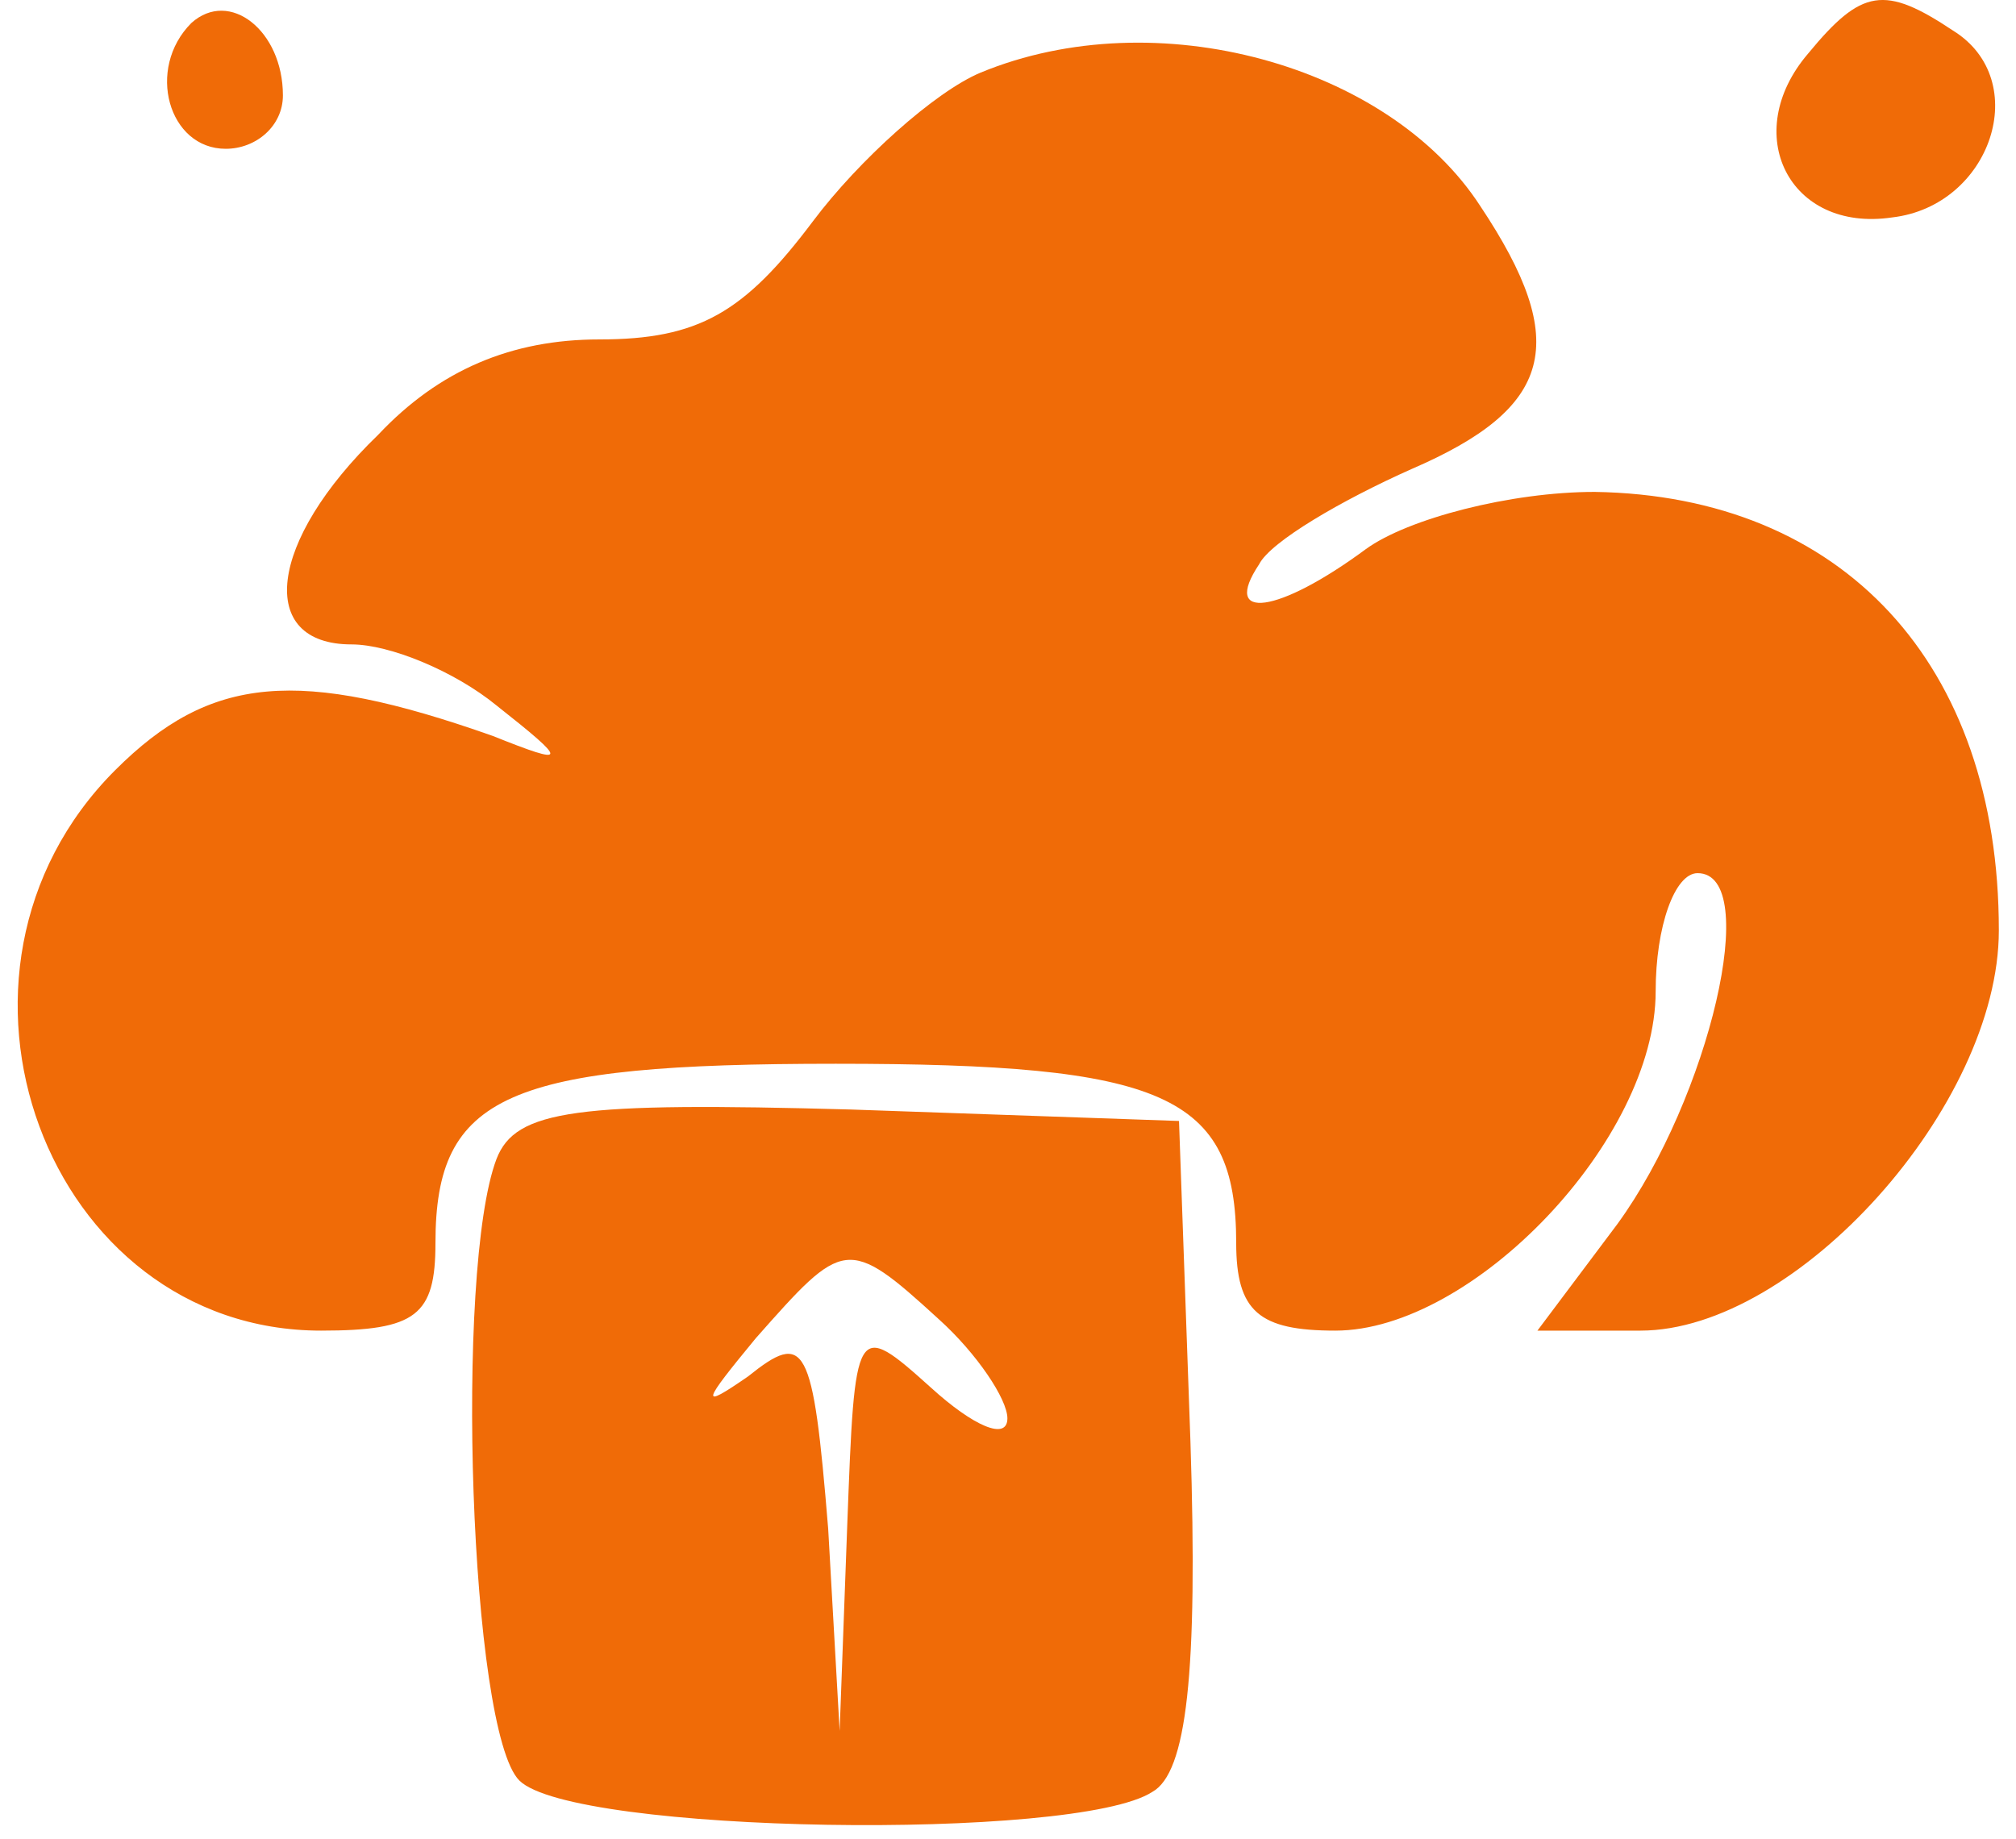 <svg width="57" height="52" viewBox="0 0 57 52" fill="none" xmlns="http://www.w3.org/2000/svg">
<path d="M5.411 0.65C4.118 1.944 4.765 4.208 6.382 4.208C7.244 4.208 7.999 3.561 7.999 2.699C7.999 0.866 6.49 -0.32 5.411 0.65Z" fill="#F06B07"/>
<path d="M51.124 1.513C49.183 3.777 50.585 6.58 53.496 6.149C56.299 5.826 57.485 2.268 55.221 0.866C53.28 -0.428 52.633 -0.32 51.124 1.513Z" fill="#F06B07"/>
<path d="M27.729 2.052C26.435 2.591 24.279 4.532 22.985 6.257C21.044 8.844 19.75 9.599 16.947 9.599C14.468 9.599 12.419 10.461 10.694 12.294C7.568 15.313 7.244 18.224 9.94 18.224C11.018 18.224 12.851 18.979 14.037 19.949C16.085 21.566 16.085 21.674 13.929 20.811C8.43 18.871 5.951 19.086 3.255 21.782C-2.459 27.496 1.315 37.63 9.077 37.63C11.772 37.63 12.312 37.199 12.312 35.15C12.312 30.946 14.36 30.083 23.632 30.083C32.904 30.083 34.952 30.946 34.952 35.15C34.952 37.091 35.599 37.63 37.755 37.63C41.636 37.63 46.812 32.239 46.812 28.035C46.812 26.202 47.35 24.693 47.997 24.693C49.83 24.693 48.321 31.054 45.733 34.611L43.469 37.63H46.38C50.8 37.63 56.515 31.269 56.515 26.31C56.515 18.763 52.094 14.019 45.087 13.911C42.715 13.911 39.804 14.666 38.618 15.529C36.138 17.361 34.521 17.577 35.599 15.96C35.922 15.313 37.971 14.127 39.911 13.264C43.901 11.54 44.44 9.707 41.852 5.825C39.265 1.836 32.688 0.004 27.729 2.052Z" fill="#F06B07"/>
<path d="M14.037 32.779C12.851 35.905 13.282 48.95 14.683 50.352C16.193 51.861 30.424 52.077 32.58 50.675C33.55 50.136 33.874 47.333 33.658 40.757L33.335 31.701L24.063 31.377C16.3 31.162 14.575 31.377 14.037 32.779ZM26.543 37.307C27.621 38.277 28.483 39.571 28.483 40.11C28.483 40.757 27.513 40.325 26.327 39.247C24.171 37.307 24.171 37.415 23.955 43.129L23.74 48.95L23.416 43.236C22.985 37.954 22.769 37.63 21.152 38.924C19.75 39.894 19.858 39.679 21.368 37.846C23.847 35.043 23.955 34.935 26.543 37.307Z" fill="#F06B07"/>
</svg>
